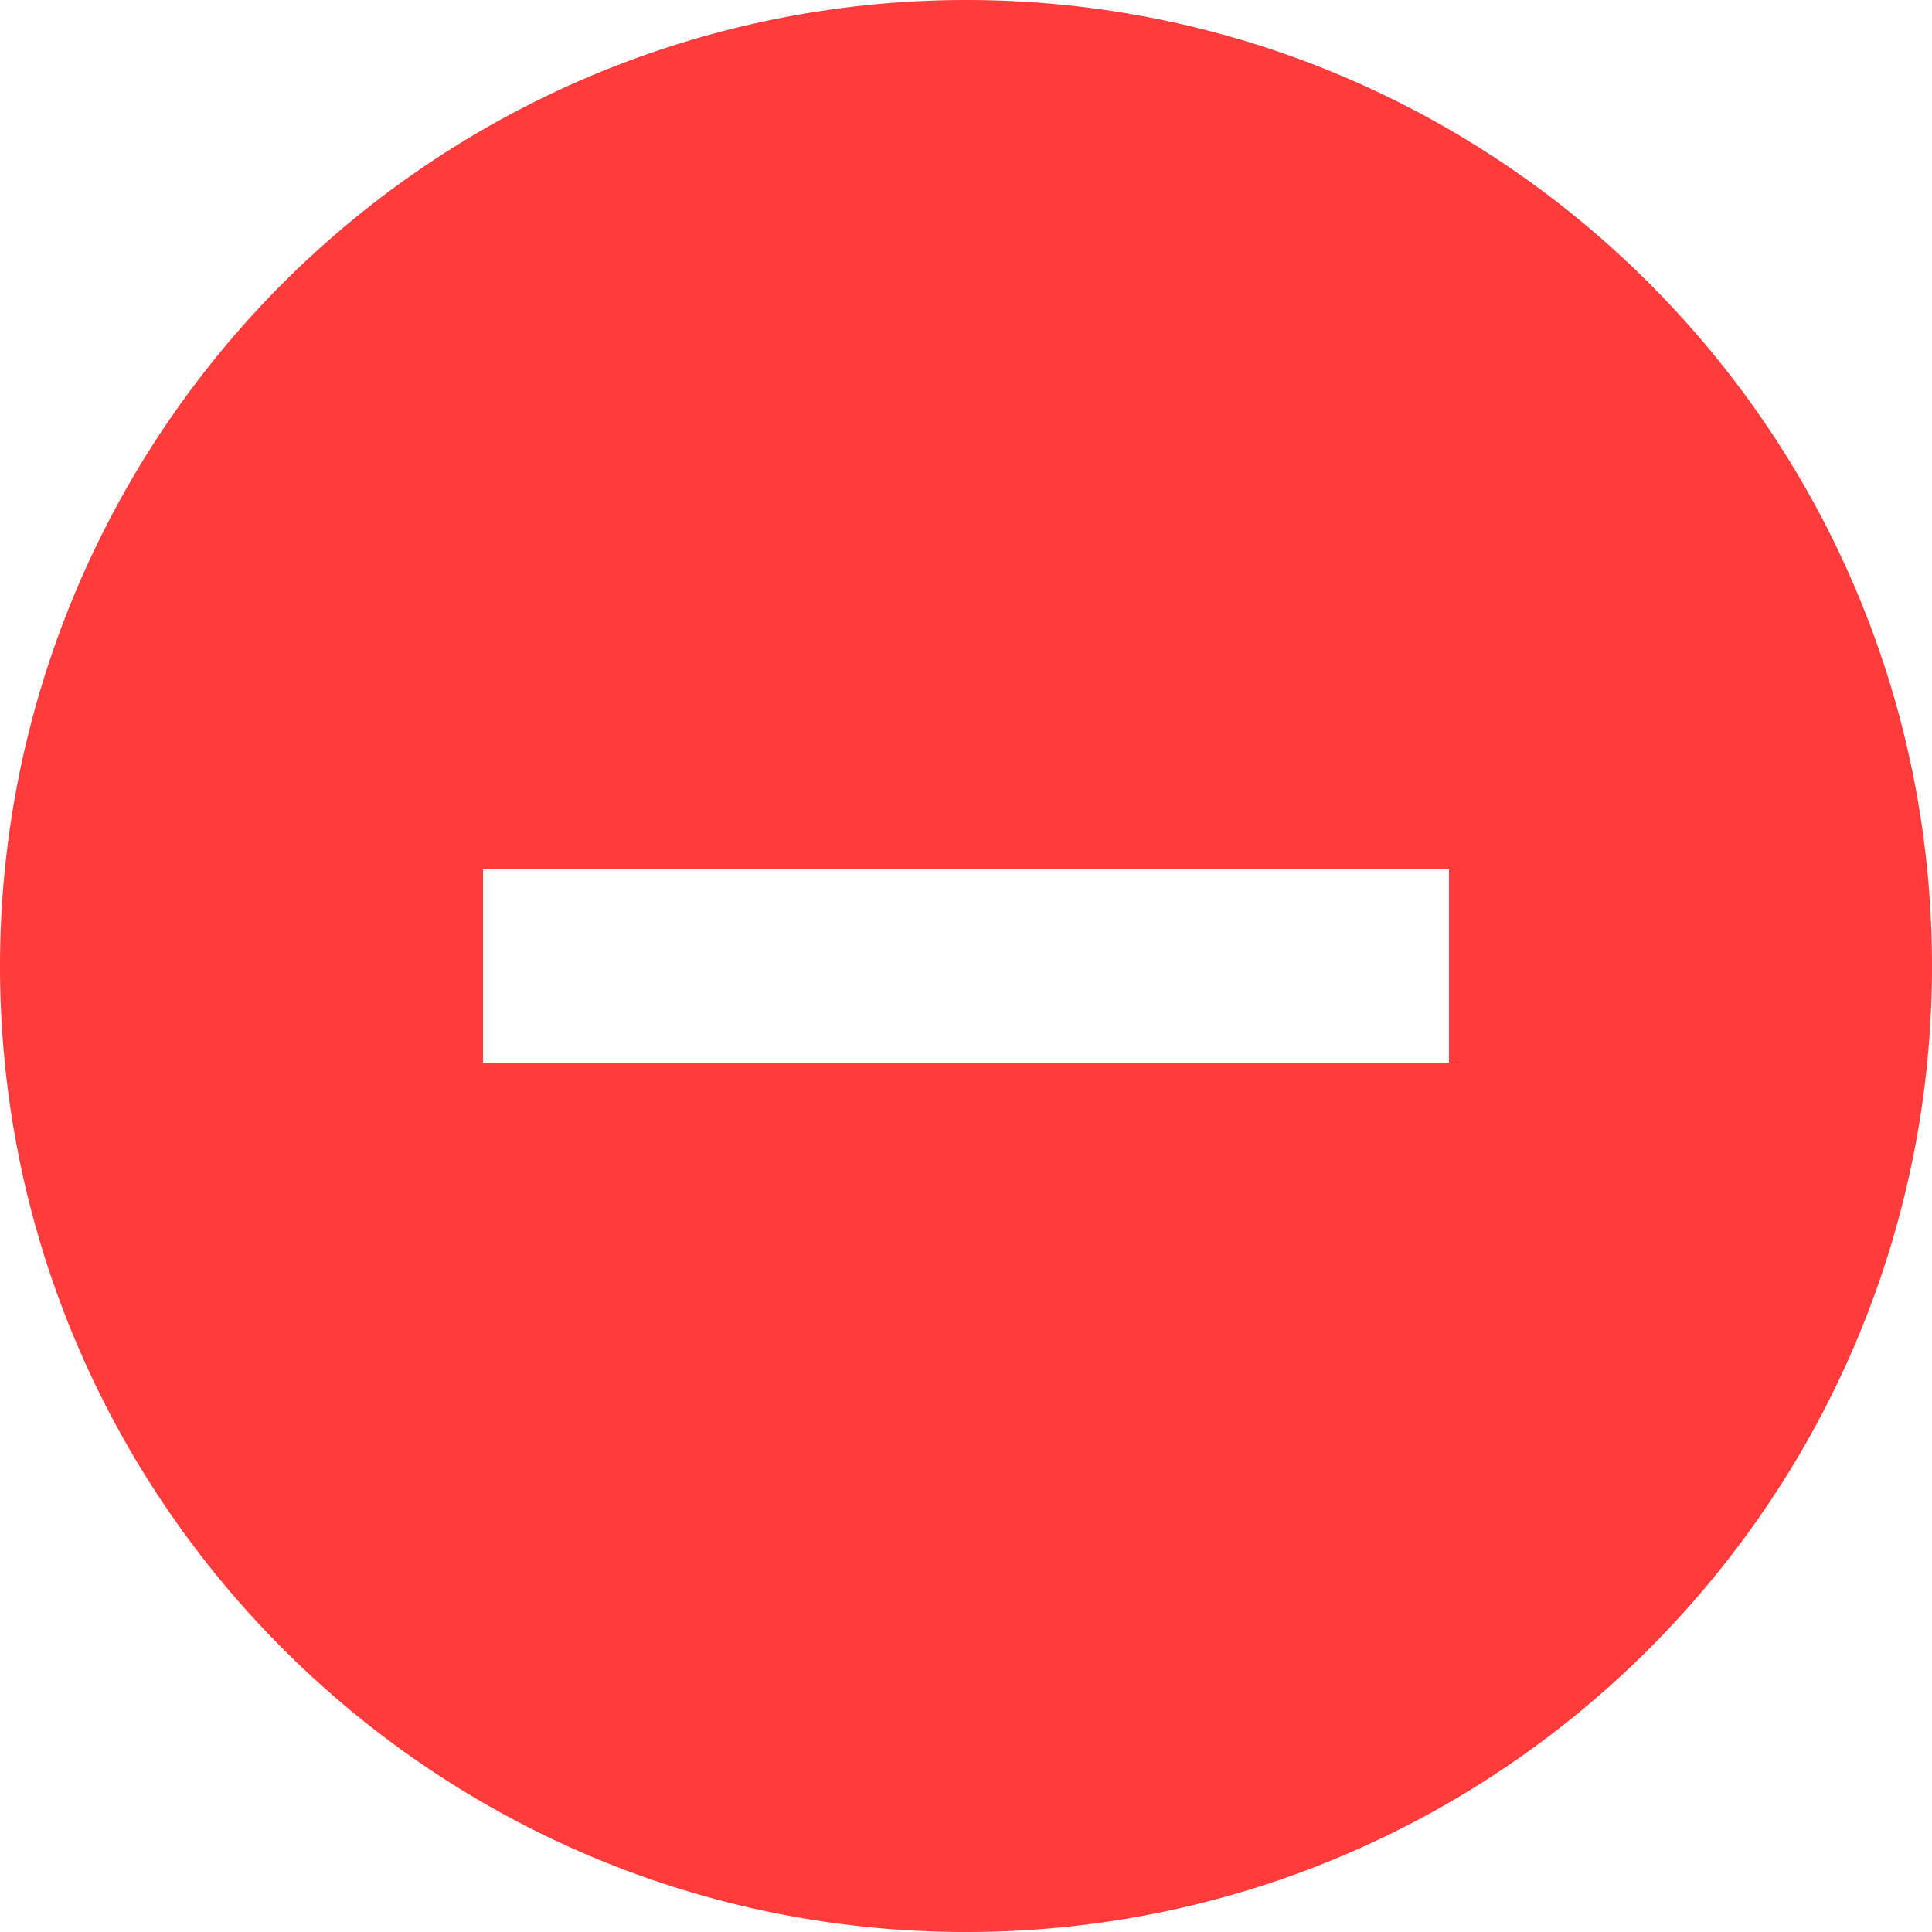 <svg width="17" height="17" viewBox="0 0 17 17" xmlns="http://www.w3.org/2000/svg"><title>5B97C96A-6389-4E81-AEEF-DED02BFDBFEC</title><g fill="none" fill-rule="evenodd"><path d="M-4-4h24v24H-4z"/><path d="M8.5 0A8.503 8.503 0 0 0 0 8.5C0 13.192 3.808 17 8.5 17S17 13.192 17 8.5 13.192 0 8.5 0zm4.25 9.35h-8.5v-1.7h8.5v1.7z" fill="#FF3B3B"/></g></svg>